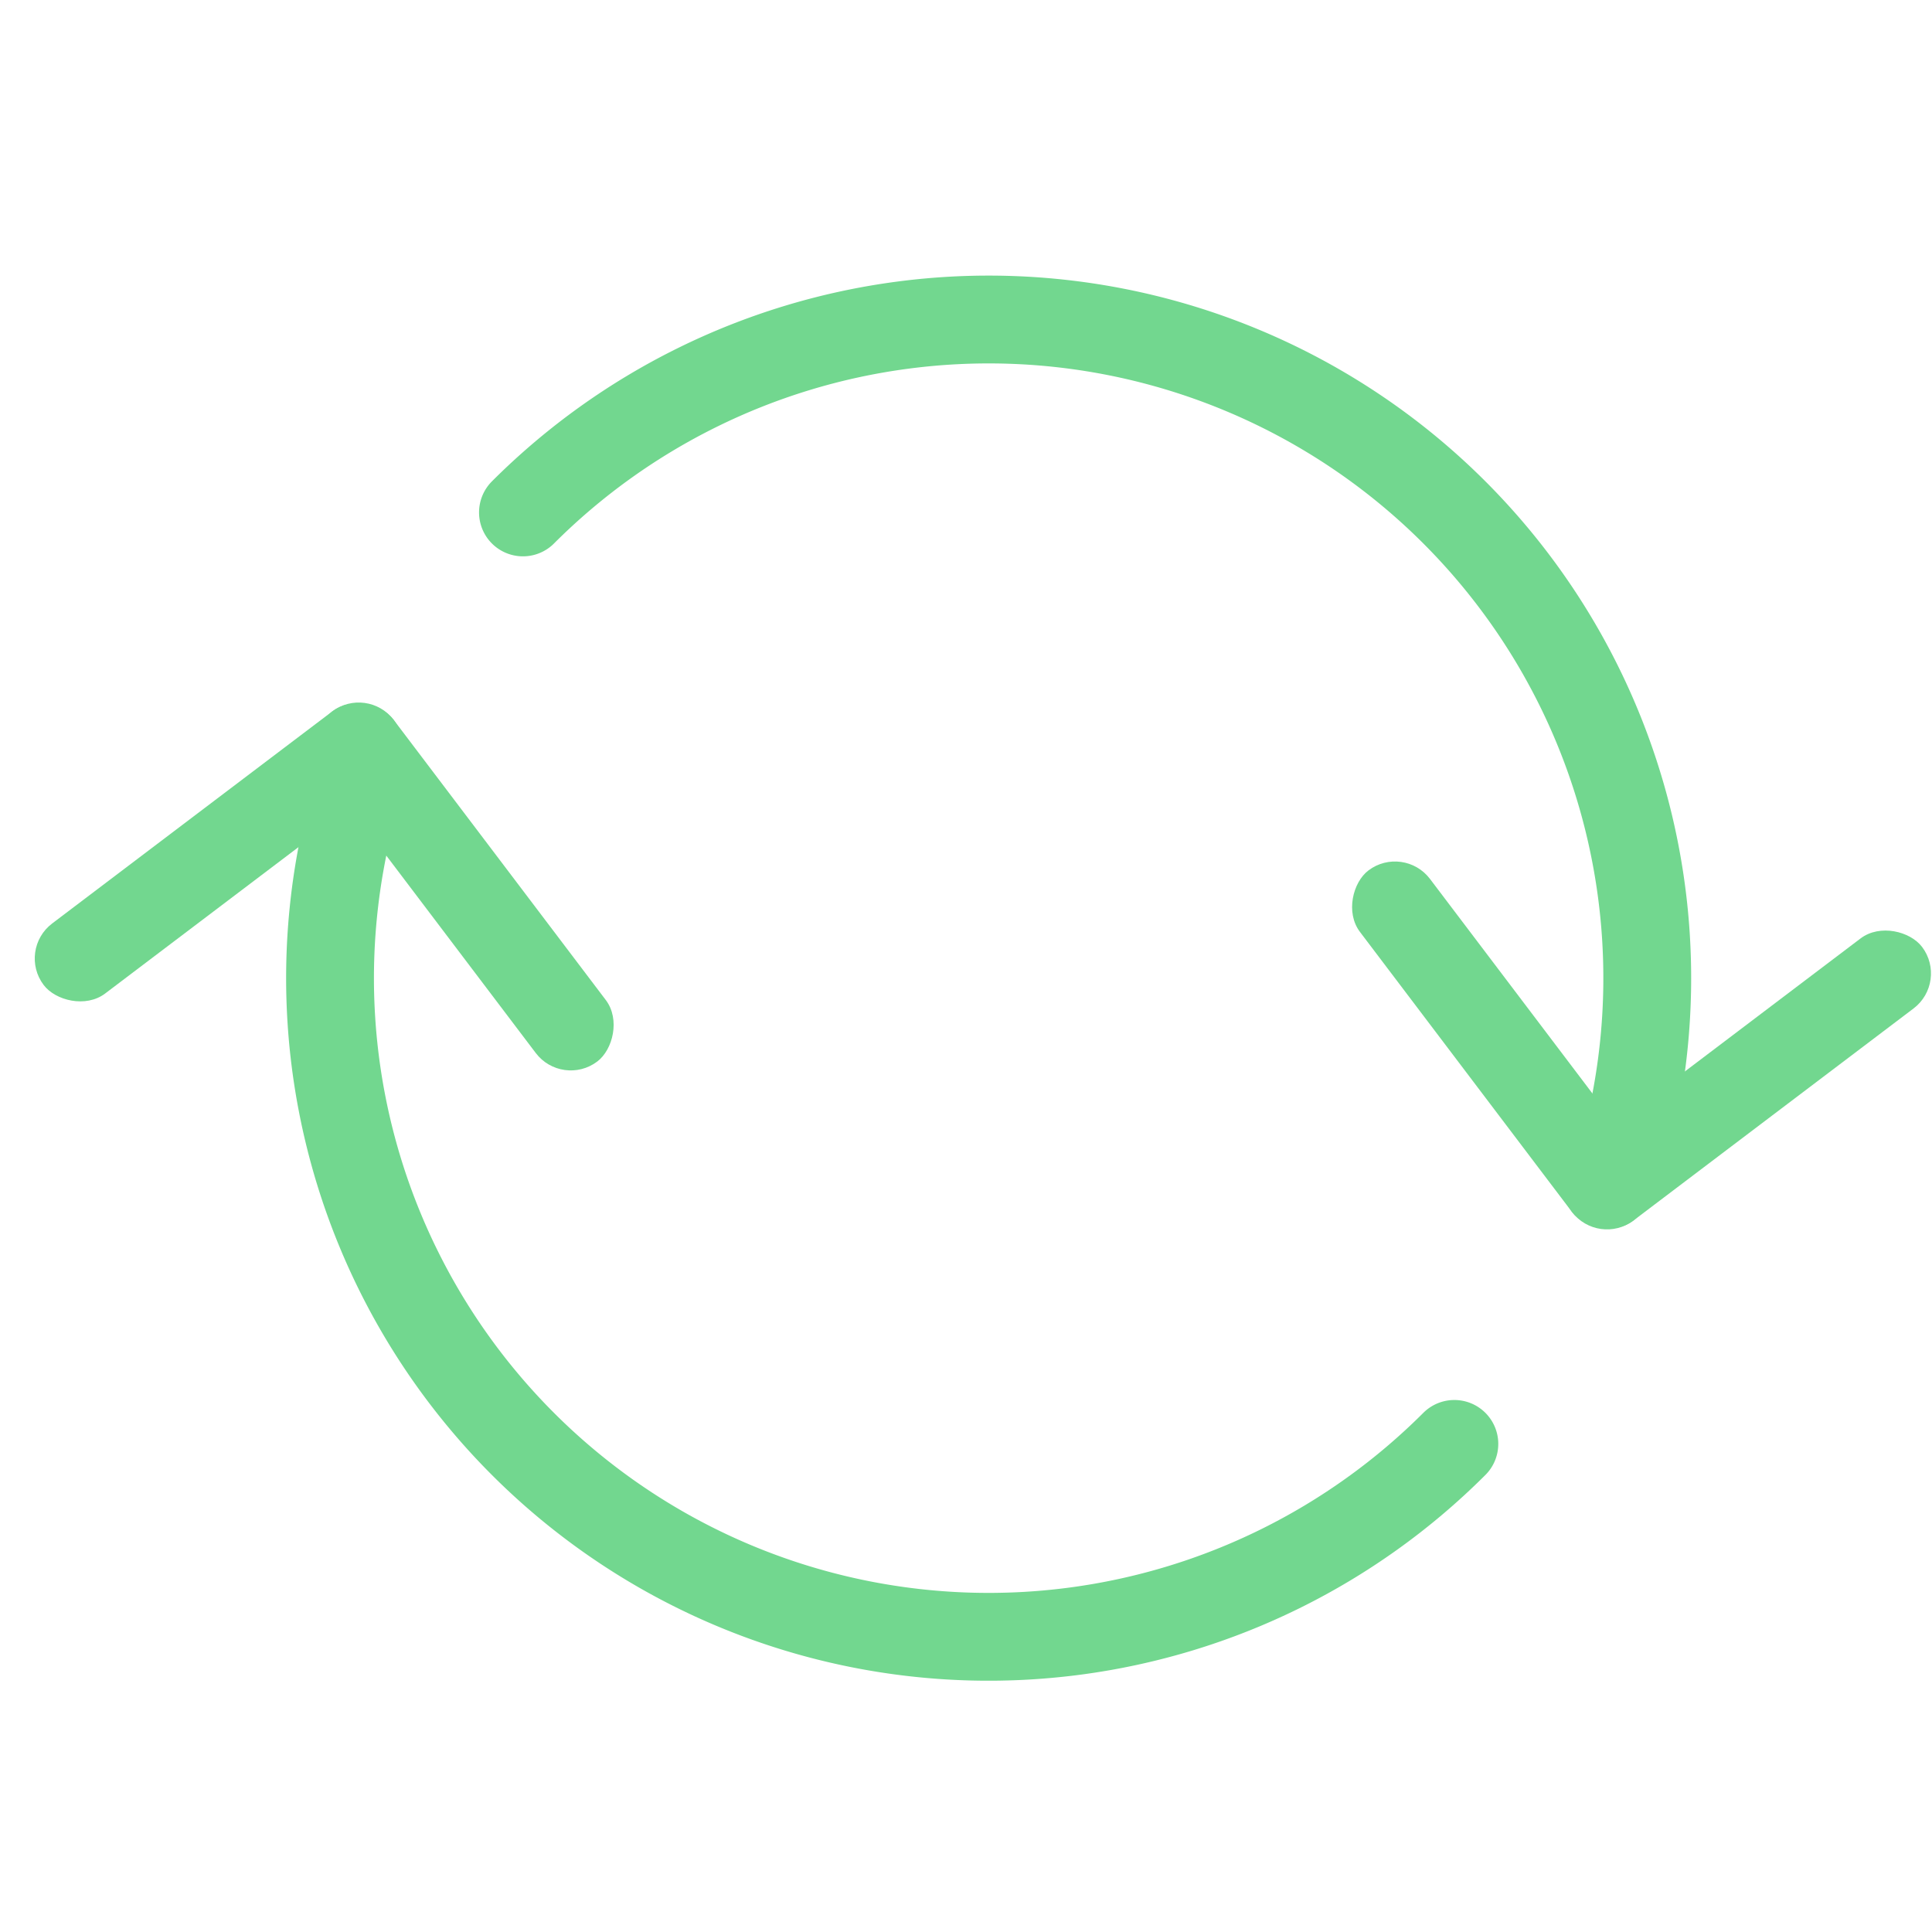 <?xml version="1.0" encoding="UTF-8" standalone="no"?>
<svg
   id="svg"
   width="100%"
   height="100%"
   version="1.1"
   viewBox="0 0 22 22"
   sodipodi:docname="kpackagekit.svg"
   inkscape:version="1.1.1 (3bf5ae0d25, 2021-09-20, custom)"
   xmlns:inkscape="http://www.inkscape.org/namespaces/inkscape"
   xmlns:sodipodi="http://sodipodi.sourceforge.net/DTD/sodipodi-0.dtd"
   xmlns:xlink="http://www.w3.org/1999/xlink"
   xmlns="http://www.w3.org/2000/svg"
   xmlns:svg="http://www.w3.org/2000/svg"
   xmlns:rdf="http://www.w3.org/1999/02/22-rdf-syntax-ns#"
   xmlns:cc="http://creativecommons.org/ns#"
   xmlns:dc="http://purl.org/dc/elements/1.1/">
  <sodipodi:namedview
     pagecolor="#ffffff"
     bordercolor="#666666"
     borderopacity="1"
     objecttolerance="10"
     gridtolerance="10"
     guidetolerance="10"
     inkscape:pageopacity="0"
     inkscape:pageshadow="2"
     inkscape:window-width="1920"
     inkscape:window-height="1005"
     id="namedview27"
     showgrid="true"
     inkscape:zoom="7.4519914"
     inkscape:cx="25.16106"
     inkscape:cy="-0.93934623"
     inkscape:window-x="0"
     inkscape:window-y="0"
     inkscape:window-maximized="1"
     inkscape:current-layer="svg"
     inkscape:pagecheckerboard="0"
     inkscape:snap-bbox="true"
     inkscape:bbox-nodes="true"
     inkscape:snap-bbox-edge-midpoints="true"
     inkscape:object-paths="false"
     inkscape:snap-nodes="false">
    <inkscape:grid
       type="xygrid"
       id="grid846" />
  </sodipodi:namedview>
  <defs
     id="defs81">
    <style
       id="current-color-scheme"
       type="text/css">
   .ColorScheme-Text { color:#dedede; } .ColorScheme-Highlight { color:#5294e2; } .ColorScheme-ButtonBackground { color:#dedede; }
  </style>
  </defs>
  <use
     x="0"
     y="0"
     xlink:href="#g878"
     id="use880"
     transform="translate(-30.088,39.214)"
     width="100%"
     height="100%" />
  <use
     x="0"
     y="0"
     xlink:href="#use880"
     id="use882"
     transform="translate(-24.481,0.19)"
     width="100%"
     height="100%" />
  <use
     x="0"
     y="0"
     xlink:href="#use884"
     id="use886"
     transform="translate(-30.657,39.973)"
     width="100%"
     height="100%" />
  <g
     id="kpackagekit-security"
     transform="translate(0,24)">
    <rect
       y="-24"
       x="4.4433591e-08"
       height="22"
       width="22"
       id="rect817-1-0"
       style="clip-rule:evenodd;fill:#ffffff;fill-opacity:0;fill-rule:evenodd;stroke-width:0.546;stroke-linejoin:round;stroke-miterlimit:1.414" />
    <path
       sodipodi:arc-type="arc"
       sodipodi:open="true"
       sodipodi:end="3.403392"
       sodipodi:start="0.78539816"
       sodipodi:ry="7.4999809"
       sodipodi:rx="7.4999809"
       sodipodi:cy="-12.861391"
       sodipodi:cx="11.257957"
       sodipodi:type="arc"
       style="fill:none;stroke:#72d78f;stroke-width:1;stroke-linecap:round;stroke-miterlimit:4;stroke-dasharray:none;stroke-opacity:1"
       id="path918"
       d="M 16.561,-7.558 A 7.5,7.5 0 0 1 7.508,-6.366 7.5,7.5 0 0 1 4.014,-14.803" />
    <rect
       style="fill:#72d78f;fill-opacity:1;stroke-width:0.913;stroke-linecap:round;stroke-miterlimit:4;stroke-dasharray:none"
       id="rect920"
       width="5"
       height="1"
       x="-1.826"
       y="-21.428"
       ry="0.5"
       transform="rotate(52.87)" />
    <rect
       style="fill:#72d78f;fill-opacity:1;stroke-width:0.913;stroke-linecap:round;stroke-miterlimit:4;stroke-dasharray:none"
       id="rect925"
       width="5"
       height="1"
       x="-25.428"
       y="-3.174"
       ry="0.5"
       transform="rotate(142.87)" />
    <path
       sodipodi:arc-type="arc"
       sodipodi:open="true"
       sodipodi:end="0.26179939"
       sodipodi:start="3.9269908"
       sodipodi:ry="7.4999809"
       sodipodi:rx="7.4999809"
       sodipodi:cy="-12.861391"
       sodipodi:cx="11.257957"
       sodipodi:type="arc"
       style="fill:none;stroke:#72d78f;stroke-width:1;stroke-linecap:round;stroke-miterlimit:4;stroke-dasharray:none;stroke-opacity:1"
       id="path1058"
       d="m 5.955,-18.165 a 7.5,7.5 0 0 1 9.053,-1.192 7.5,7.5 0 0 1 3.494,8.436" />
    <rect
       style="fill:#72d78f;fill-opacity:1;stroke-width:0.913;stroke-linecap:round;stroke-miterlimit:4;stroke-dasharray:none"
       id="rect1159"
       width="5"
       height="1"
       x="5.392"
       y="12.113"
       ry="0.5"
       transform="rotate(-127.13)" />
    <rect
       style="fill:#72d78f;fill-opacity:1;stroke-width:0.913;stroke-linecap:round;stroke-miterlimit:4;stroke-dasharray:none"
       id="rect1161"
       width="5"
       height="1"
       x="8.113"
       y="-10.392"
       ry="0.5"
       transform="rotate(-37.13)" />
  </g>
  <g
     id="kpackagekit-updates"
     transform="translate(-27,24)">
    <rect
       y="-24"
       x="4.4433591e-08"
       height="22"
       width="22"
       id="rect1172"
       style="clip-rule:evenodd;fill:#ffffff;fill-opacity:0;fill-rule:evenodd;stroke-width:0.546;stroke-linejoin:round;stroke-miterlimit:1.414" />
    <path
       sodipodi:arc-type="arc"
       sodipodi:open="true"
       sodipodi:end="3.403392"
       sodipodi:start="0.78539816"
       sodipodi:ry="7.4999809"
       sodipodi:rx="7.4999809"
       sodipodi:cy="-12.861391"
       sodipodi:cx="11.257957"
       sodipodi:type="arc"
       style="fill:none;stroke:#0078d7;stroke-width:1;stroke-linecap:round;stroke-miterlimit:4;stroke-dasharray:none;stroke-opacity:1"
       id="path1174"
       d="M 16.561,-7.558 A 7.5,7.5 0 0 1 7.508,-6.366 7.5,7.5 0 0 1 4.014,-14.803" />
    <rect
       style="fill:#0078d7;fill-opacity:1;stroke-width:0.913;stroke-linecap:round;stroke-miterlimit:4;stroke-dasharray:none"
       id="rect1176"
       width="5"
       height="1"
       x="-1.826"
       y="-21.428"
       ry="0.5"
       transform="rotate(52.87)" />
    <rect
       style="fill:#0078d7;fill-opacity:1;stroke-width:0.913;stroke-linecap:round;stroke-miterlimit:4;stroke-dasharray:none"
       id="rect1178"
       width="5"
       height="1"
       x="-25.428"
       y="-3.174"
       ry="0.5"
       transform="rotate(142.87)" />
    <path
       sodipodi:arc-type="arc"
       sodipodi:open="true"
       sodipodi:end="0.26179939"
       sodipodi:start="3.9269908"
       sodipodi:ry="7.4999809"
       sodipodi:rx="7.4999809"
       sodipodi:cy="-12.861391"
       sodipodi:cx="11.257957"
       sodipodi:type="arc"
       style="fill:none;stroke:#0078d7;stroke-width:1;stroke-linecap:round;stroke-miterlimit:4;stroke-dasharray:none;stroke-opacity:1"
       id="path1180"
       d="m 5.955,-18.165 a 7.5,7.5 0 0 1 9.053,-1.192 7.5,7.5 0 0 1 3.494,8.436" />
    <rect
       style="fill:#0078d7;fill-opacity:1;stroke-width:0.913;stroke-linecap:round;stroke-miterlimit:4;stroke-dasharray:none"
       id="rect1182"
       width="5"
       height="1"
       x="5.392"
       y="12.113"
       ry="0.5"
       transform="rotate(-127.13)" />
    <rect
       style="fill:#0078d7;fill-opacity:1;stroke-width:0.913;stroke-linecap:round;stroke-miterlimit:4;stroke-dasharray:none"
       id="rect1184"
       width="5"
       height="1"
       x="8.113"
       y="-10.392"
       ry="0.5"
       transform="rotate(-37.13)" />
  </g>
  <g
     id="kpackagekit-important"
     transform="translate(27,24)">
    <rect
       y="-24"
       x="4.4433591e-08"
       height="22"
       width="22"
       id="rect1188"
       style="clip-rule:evenodd;fill:#ffffff;fill-opacity:0;fill-rule:evenodd;stroke-width:0.546;stroke-linejoin:round;stroke-miterlimit:1.414" />
    <path
       sodipodi:arc-type="arc"
       sodipodi:open="true"
       sodipodi:end="3.403392"
       sodipodi:start="0.78539816"
       sodipodi:ry="7.4999809"
       sodipodi:rx="7.4999809"
       sodipodi:cy="-12.861391"
       sodipodi:cx="11.257957"
       sodipodi:type="arc"
       style="fill:none;stroke:#0078d7;stroke-width:1;stroke-linecap:round;stroke-miterlimit:4;stroke-dasharray:none;stroke-opacity:1"
       id="path1190"
       d="M 16.561,-7.558 A 7.5,7.5 0 0 1 7.508,-6.366 7.5,7.5 0 0 1 4.014,-14.803" />
    <rect
       style="fill:#0078d7;fill-opacity:1;stroke-width:0.913;stroke-linecap:round;stroke-miterlimit:4;stroke-dasharray:none"
       id="rect1192"
       width="5"
       height="1"
       x="-1.826"
       y="-21.428"
       ry="0.5"
       transform="rotate(52.87)" />
    <rect
       style="fill:#0078d7;fill-opacity:1;stroke-width:0.913;stroke-linecap:round;stroke-miterlimit:4;stroke-dasharray:none"
       id="rect1194"
       width="5"
       height="1"
       x="-25.428"
       y="-3.174"
       ry="0.5"
       transform="rotate(142.87)" />
    <path
       sodipodi:arc-type="arc"
       sodipodi:open="true"
       sodipodi:end="0.26179939"
       sodipodi:start="3.9269908"
       sodipodi:ry="7.4999809"
       sodipodi:rx="7.4999809"
       sodipodi:cy="-12.861391"
       sodipodi:cx="11.257957"
       sodipodi:type="arc"
       style="fill:none;stroke:#0078d7;stroke-width:1;stroke-linecap:round;stroke-miterlimit:4;stroke-dasharray:none;stroke-opacity:1"
       id="path1196"
       d="m 5.955,-18.165 a 7.5,7.5 0 0 1 9.053,-1.192 7.5,7.5 0 0 1 3.494,8.436" />
    <rect
       style="fill:#0078d7;fill-opacity:1;stroke-width:0.913;stroke-linecap:round;stroke-miterlimit:4;stroke-dasharray:none"
       id="rect1198"
       width="5"
       height="1"
       x="5.392"
       y="12.113"
       ry="0.5"
       transform="rotate(-127.13)" />
    <rect
       style="fill:#0078d7;fill-opacity:1;stroke-width:0.913;stroke-linecap:round;stroke-miterlimit:4;stroke-dasharray:none"
       id="rect1200"
       width="5"
       height="1"
       x="8.113"
       y="-10.392"
       ry="0.5"
       transform="rotate(-37.13)" />
  </g>
  <g
     id="kpackagekit-inactive"
     transform="translate(54,24)">
    <rect
       y="-24"
       x="4.4433591e-08"
       height="22"
       width="22"
       id="rect1204"
       style="clip-rule:evenodd;fill:#ffffff;fill-opacity:0;fill-rule:evenodd;stroke-width:0.546;stroke-linejoin:round;stroke-miterlimit:1.414" />
    <path
       sodipodi:arc-type="arc"
       sodipodi:open="true"
       sodipodi:end="3.403392"
       sodipodi:start="0.78539816"
       sodipodi:ry="7.4999809"
       sodipodi:rx="7.4999809"
       sodipodi:cy="-12.861391"
       sodipodi:cx="11.257957"
       sodipodi:type="arc"
       style="fill:none;stroke:#dedede;stroke-width:1;stroke-linecap:round;stroke-miterlimit:4;stroke-dasharray:none;stroke-opacity:1"
       id="path1206"
       d="M 16.561,-7.558 A 7.5,7.5 0 0 1 7.508,-6.366 7.5,7.5 0 0 1 4.014,-14.803" />
    <rect
       style="fill:#dedede;fill-opacity:1;stroke-width:0.913;stroke-linecap:round;stroke-miterlimit:4;stroke-dasharray:none"
       id="rect1208"
       width="5"
       height="1"
       x="-1.826"
       y="-21.428"
       ry="0.5"
       transform="rotate(52.87)" />
    <rect
       style="fill:#dedede;fill-opacity:1;stroke-width:0.913;stroke-linecap:round;stroke-miterlimit:4;stroke-dasharray:none"
       id="rect1210"
       width="5"
       height="1"
       x="-25.428"
       y="-3.174"
       ry="0.5"
       transform="rotate(142.87)" />
    <path
       sodipodi:arc-type="arc"
       sodipodi:open="true"
       sodipodi:end="0.26179939"
       sodipodi:start="3.9269908"
       sodipodi:ry="7.4999809"
       sodipodi:rx="7.4999809"
       sodipodi:cy="-12.861391"
       sodipodi:cx="11.257957"
       sodipodi:type="arc"
       style="fill:none;stroke:#dedede;stroke-width:1;stroke-linecap:round;stroke-miterlimit:4;stroke-dasharray:none;stroke-opacity:1"
       id="path1212"
       d="m 5.955,-18.165 a 7.5,7.5 0 0 1 9.053,-1.192 7.5,7.5 0 0 1 3.494,8.436" />
    <rect
       style="fill:#dedede;fill-opacity:1;stroke-width:0.913;stroke-linecap:round;stroke-miterlimit:4;stroke-dasharray:none"
       id="rect1214"
       width="5"
       height="1"
       x="5.392"
       y="12.113"
       ry="0.5"
       transform="rotate(-127.13)" />
    <rect
       style="fill:#dedede;fill-opacity:1;stroke-width:0.913;stroke-linecap:round;stroke-miterlimit:4;stroke-dasharray:none"
       id="rect1216"
       width="5"
       height="1"
       x="8.113"
       y="-10.392"
       ry="0.5"
       transform="rotate(-37.13)" />
  </g>
</svg>
